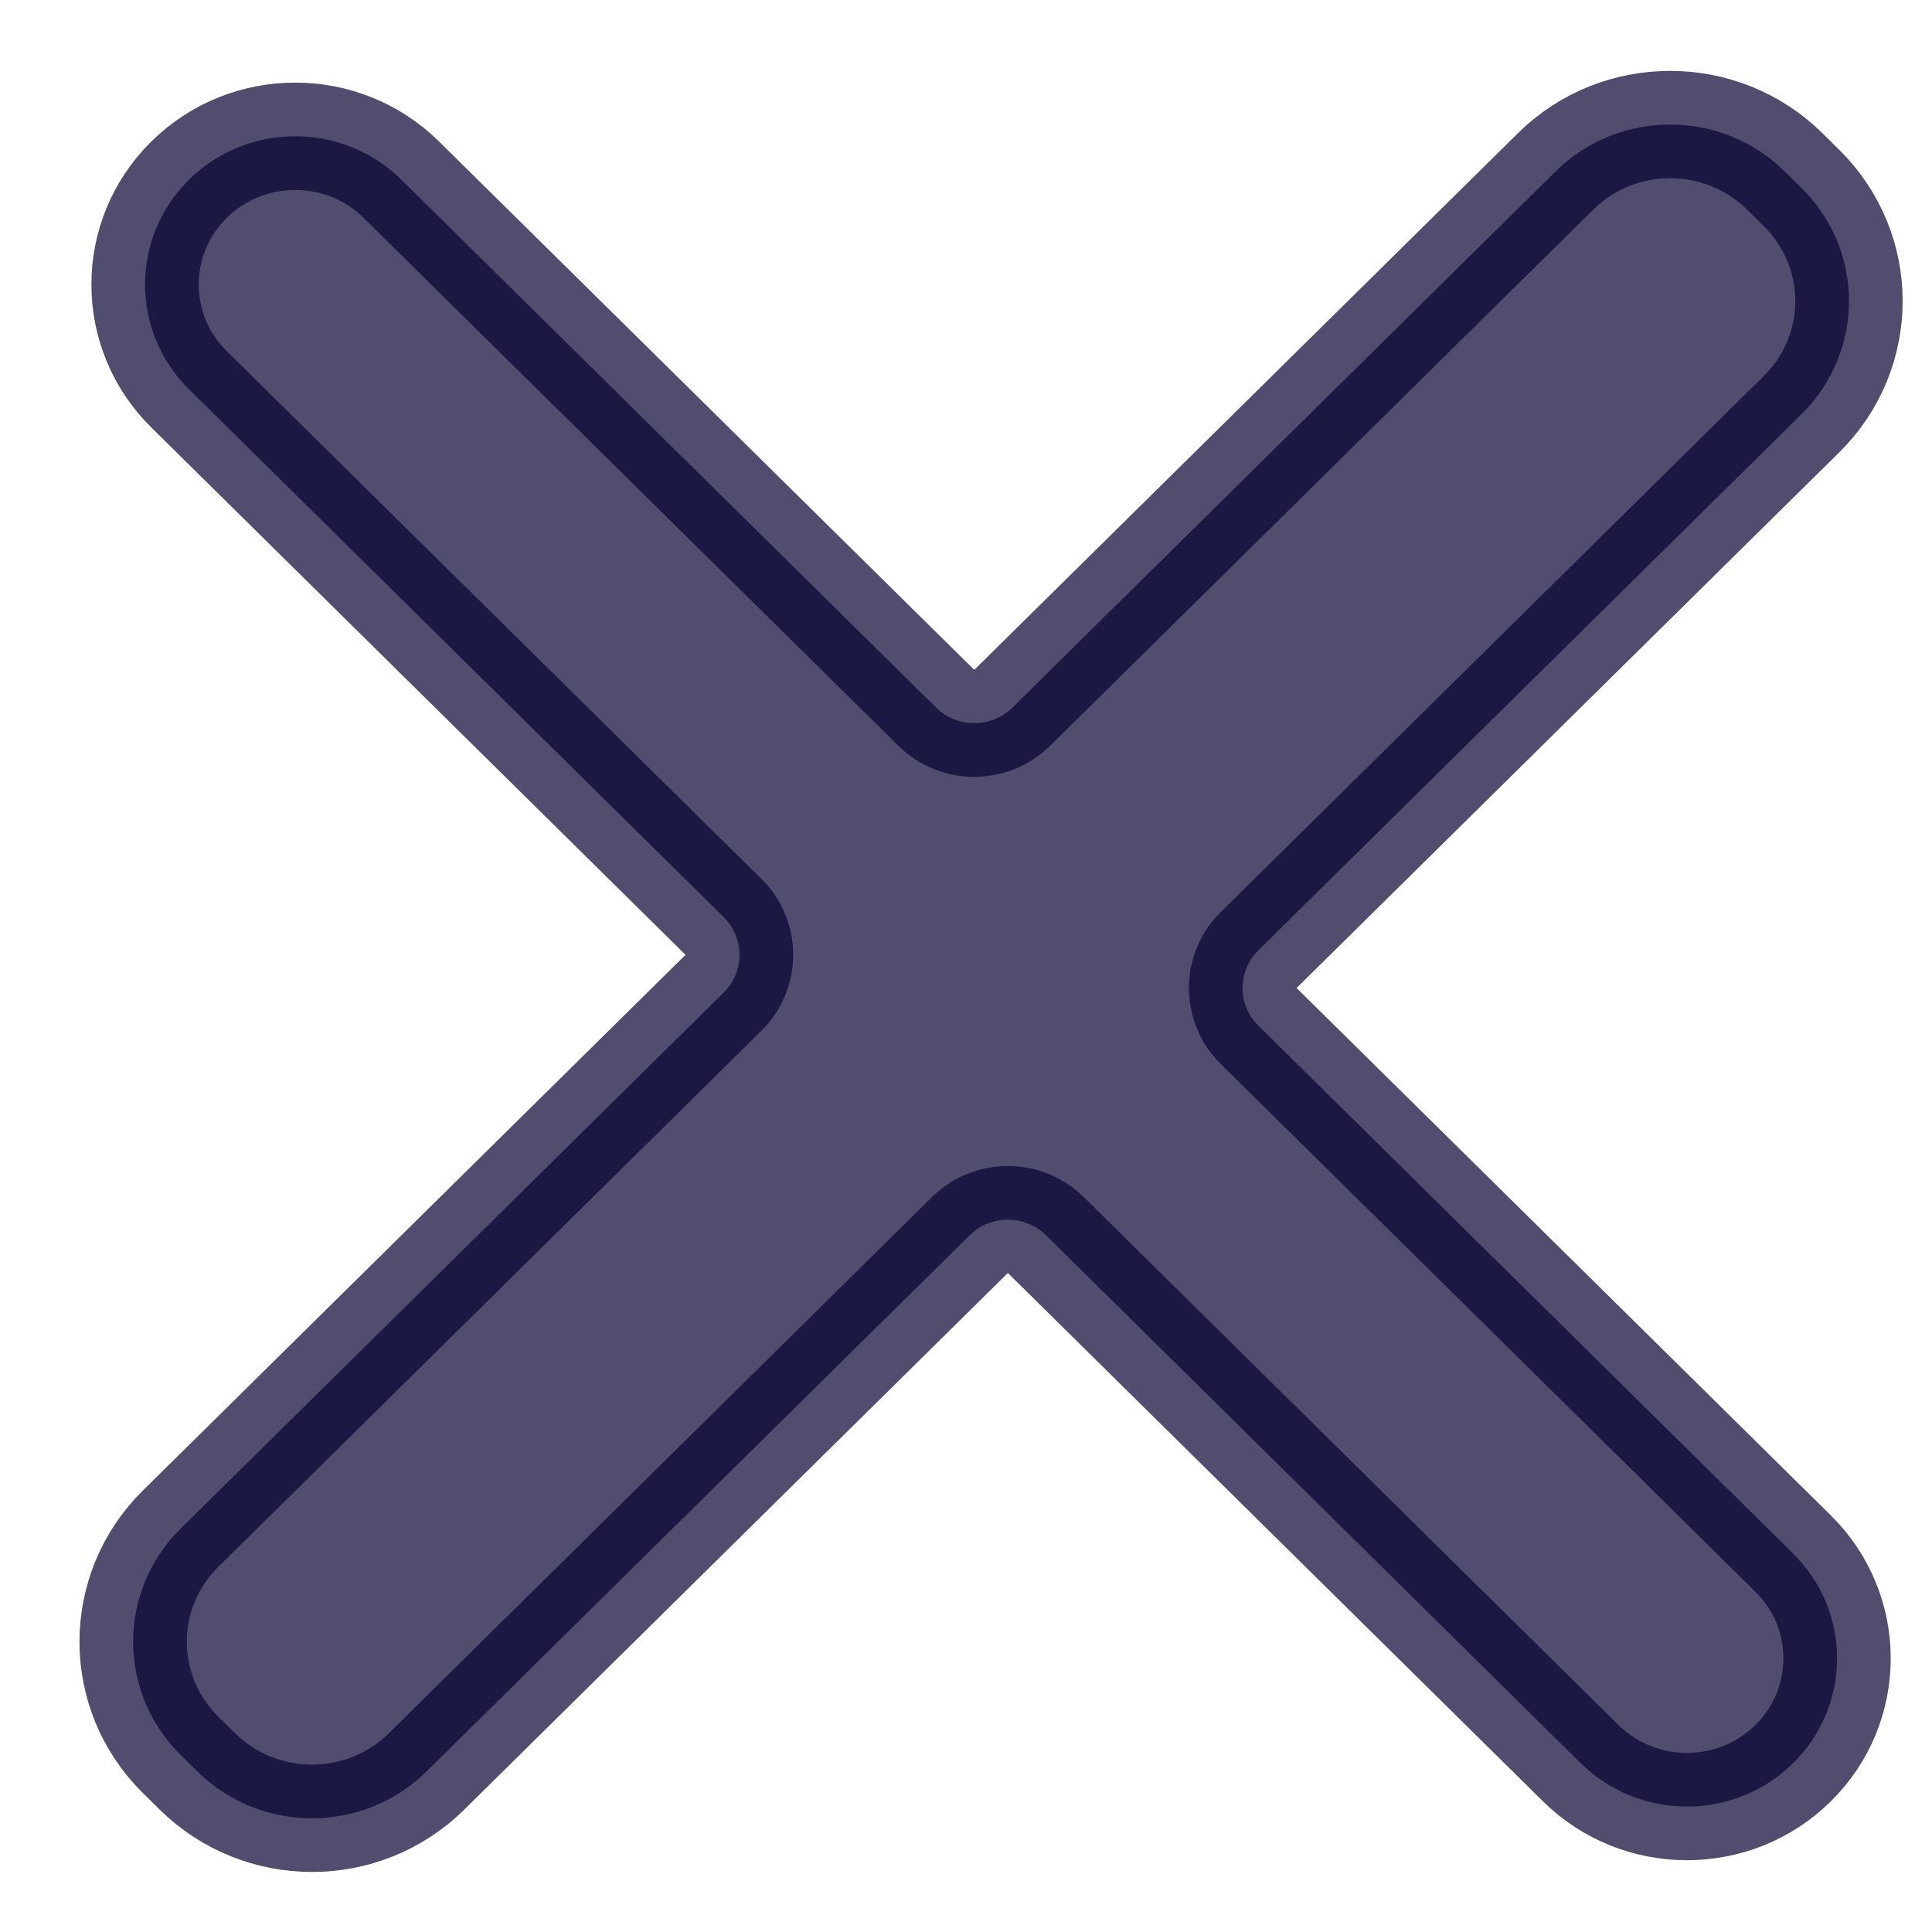 <svg width="18" height="18" viewBox="0 0 18 18" fill="none" xmlns="http://www.w3.org/2000/svg">
    <path opacity="0.7" d="M14.727 16.427C15.274 16.966 16.16 16.966 16.706 16.427C17.252 15.888 17.252 15.013 16.706 14.474L11.724 9.556C11.528 9.362 11.528 9.048 11.724 8.854L16.784 3.859C17.374 3.277 17.374 2.333 16.784 1.751L16.628 1.597C16.038 1.015 15.082 1.015 14.493 1.597L9.433 6.592C9.236 6.786 8.917 6.786 8.721 6.592L3.739 1.674C3.193 1.135 2.307 1.135 1.761 1.674C1.215 2.213 1.215 3.088 1.761 3.627L6.743 8.545C6.939 8.739 6.939 9.053 6.743 9.247L1.683 14.242C1.093 14.824 1.093 15.768 1.683 16.35L1.839 16.504C2.429 17.086 3.385 17.086 3.974 16.504L9.034 11.509C9.231 11.315 9.549 11.315 9.746 11.509L14.727 16.427Z" fill="#070233" stroke="#070233"/>
</svg>